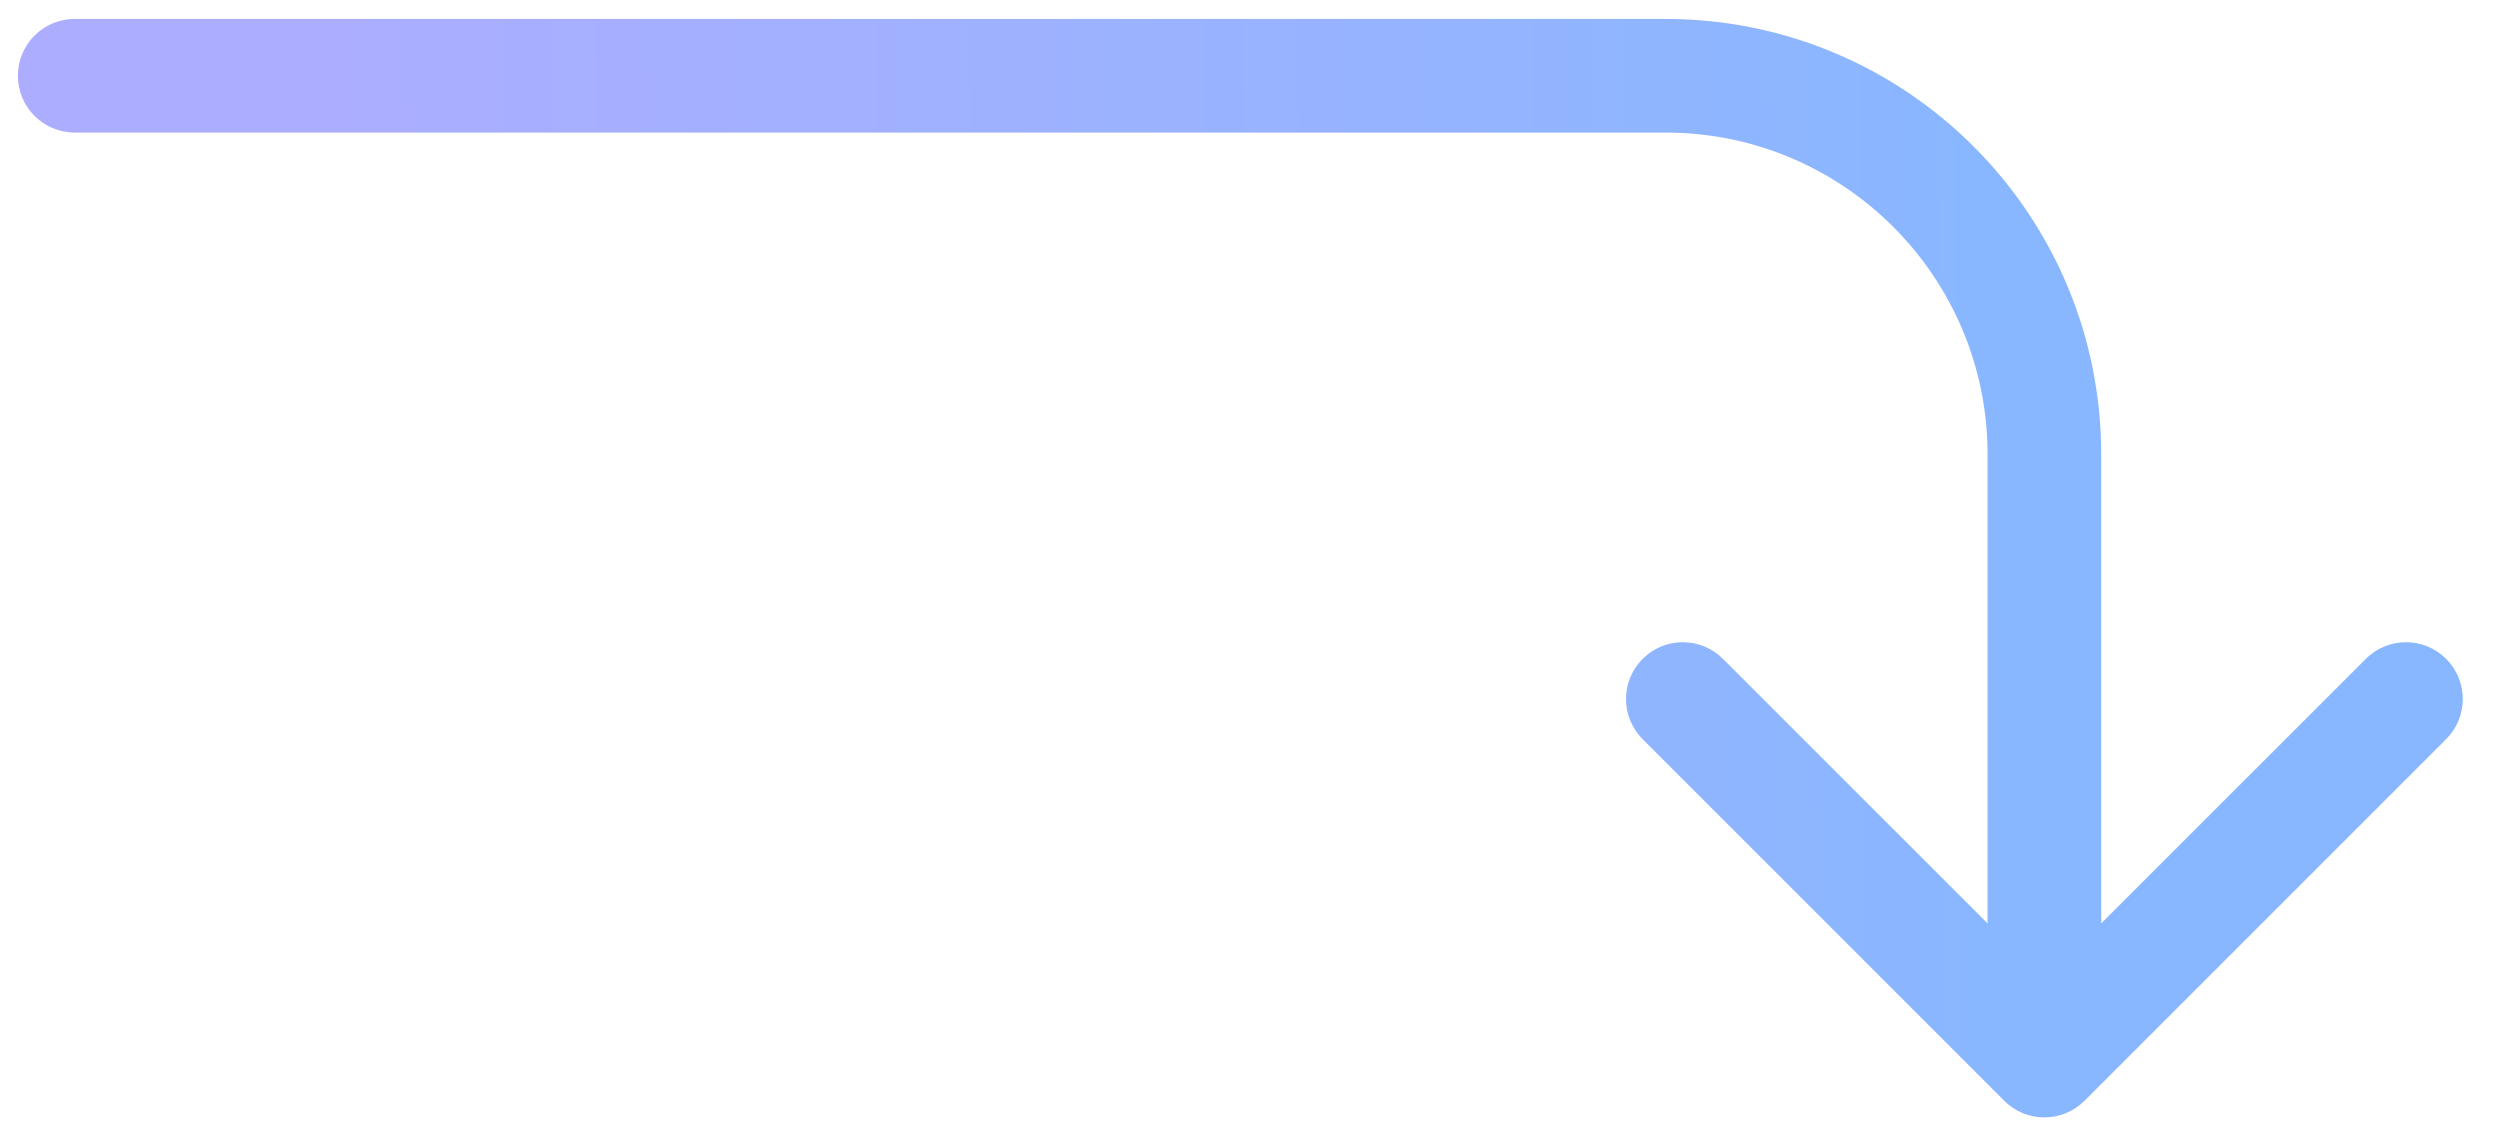 <svg width="33" height="15" viewBox="0 0 33 15" fill="none" xmlns="http://www.w3.org/2000/svg">
<path d="M0.986 0.25C0.572 0.25 0.236 0.586 0.236 1C0.236 1.414 0.572 1.75 0.986 1.75V0.25ZM26.456 14.53C26.748 14.823 27.223 14.823 27.516 14.53L32.289 9.757C32.582 9.464 32.582 8.99 32.289 8.697C31.996 8.404 31.521 8.404 31.229 8.697L26.986 12.939L22.743 8.697C22.45 8.404 21.976 8.404 21.683 8.697C21.39 8.99 21.39 9.464 21.683 9.757L26.456 14.53ZM0.986 1.75H21.986V0.25H0.986V1.75ZM26.236 6V14H27.736V6H26.236ZM21.986 1.75C24.333 1.75 26.236 3.653 26.236 6H27.736C27.736 2.824 25.162 0.25 21.986 0.25V1.75Z" fill="url(#paint0_linear)"/>
<defs>
<linearGradient id="paint0_linear" x1="3.889" y1="7.446" x2="26.762" y2="7.291" gradientUnits="userSpaceOnUse">
<stop stop-color="#ADADFF"/>
<stop offset="1" stop-color="#88B7FF"/>
</linearGradient>
</defs>
</svg>
